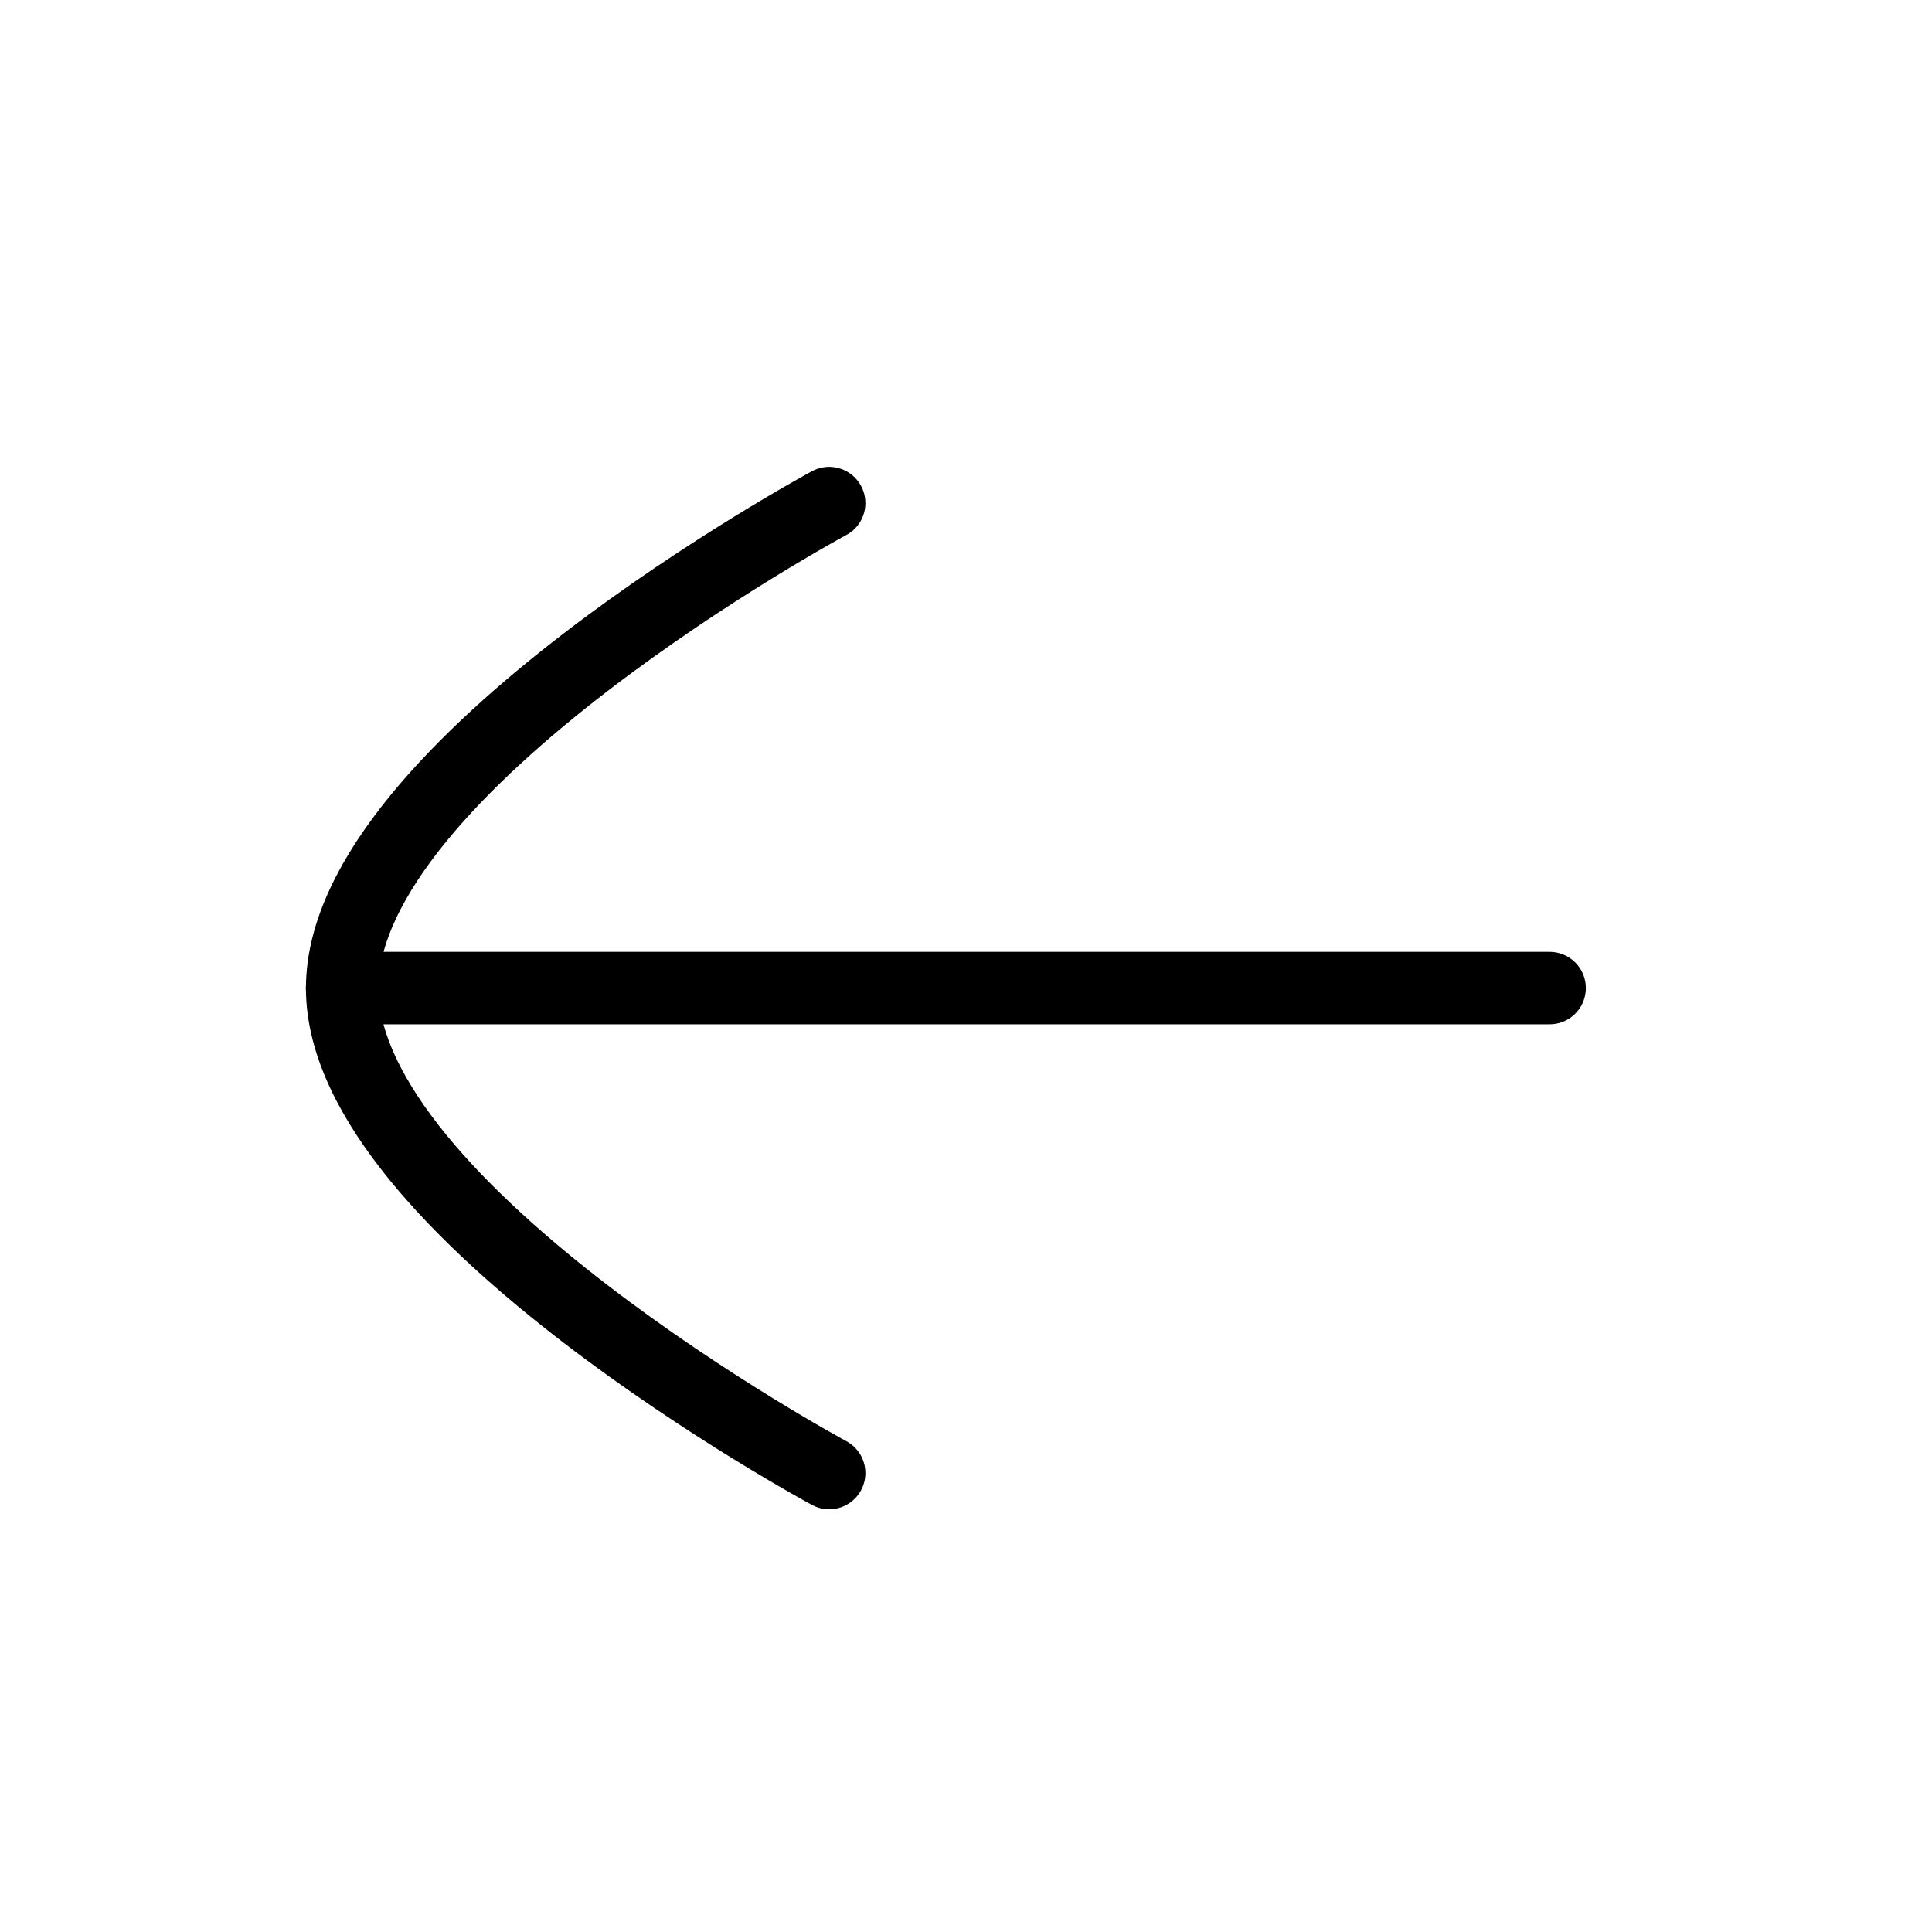 <svg width="40" height="40" viewBox="0 0 40 40" fill="none" xmlns="http://www.w3.org/2000/svg">
<path d="M7.083 20.457L32.083 20.457" stroke="black" stroke-width="1.5" stroke-linecap="round" stroke-linejoin="round"/>
<path d="M17.167 30.498C17.167 30.498 7.084 25.063 7.084 20.46C7.084 15.853 17.167 10.416 17.167 10.416" stroke="black" stroke-width="1.5" stroke-linecap="round" stroke-linejoin="round"/>
</svg>

